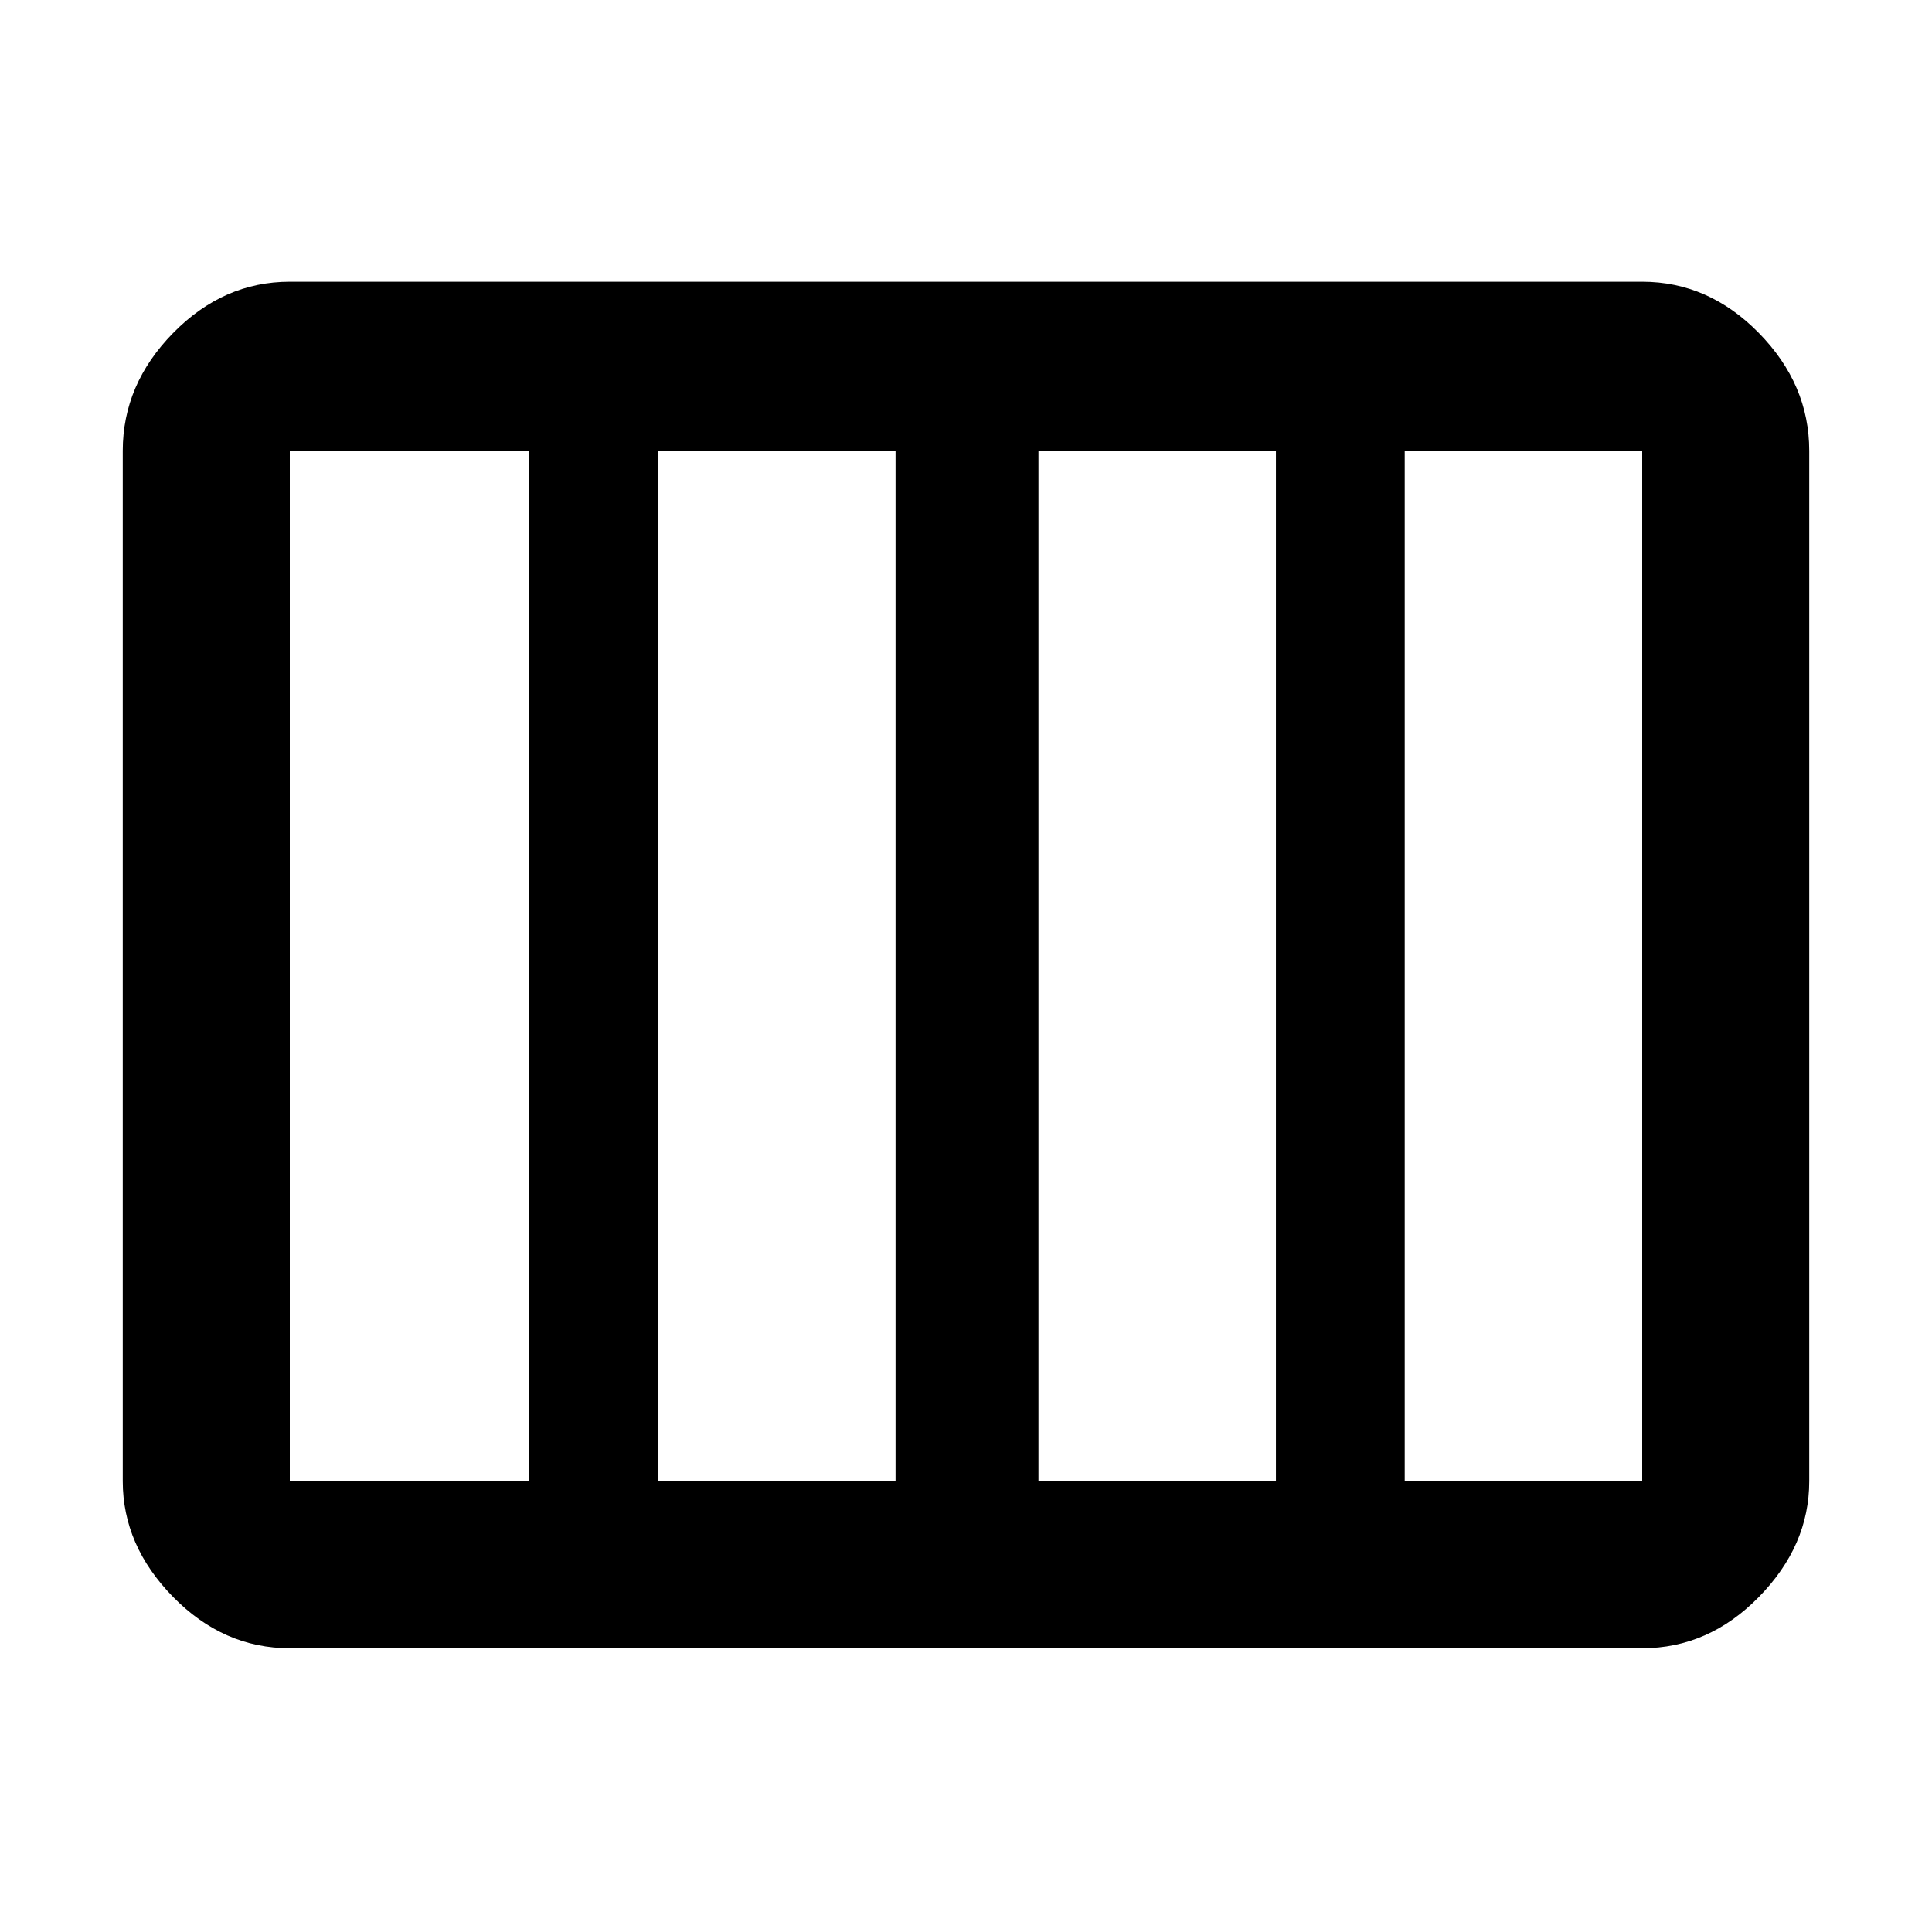 <svg xmlns="http://www.w3.org/2000/svg" height="48" width="48"><path d="M7.2 40.95Q5.55 40.95 4.3 39.675Q3.05 38.4 3.05 36.8V11.2Q3.05 9.55 4.3 8.275Q5.55 7 7.2 7H40.8Q42.45 7 43.7 8.275Q44.95 9.55 44.95 11.2V36.8Q44.95 38.4 43.7 39.675Q42.45 40.95 40.8 40.95ZM25.8 36.8H31.7Q31.7 36.8 31.7 36.8Q31.7 36.8 31.7 36.8V11.2Q31.7 11.2 31.7 11.2Q31.7 11.2 31.7 11.2H25.8Q25.8 11.2 25.8 11.2Q25.8 11.2 25.8 11.2V36.8Q25.8 36.8 25.8 36.8Q25.8 36.8 25.8 36.8ZM16.35 36.8H22.25Q22.25 36.8 22.25 36.8Q22.25 36.8 22.25 36.8V11.2Q22.25 11.2 22.25 11.2Q22.25 11.2 22.25 11.2H16.35Q16.35 11.2 16.35 11.2Q16.35 11.2 16.35 11.2V36.8Q16.35 36.8 16.35 36.8Q16.35 36.8 16.35 36.8ZM7.2 36.8H13.15Q13.15 36.8 13.15 36.8Q13.15 36.8 13.15 36.8V11.2Q13.15 11.2 13.15 11.2Q13.15 11.2 13.15 11.2H7.2Q7.2 11.2 7.2 11.2Q7.2 11.2 7.2 11.2V36.8Q7.2 36.8 7.2 36.8Q7.2 36.8 7.2 36.8ZM34.9 36.8H40.8Q40.8 36.8 40.8 36.8Q40.8 36.8 40.8 36.8V11.2Q40.8 11.2 40.8 11.2Q40.8 11.2 40.8 11.2H34.9Q34.9 11.2 34.9 11.2Q34.9 11.2 34.9 11.2V36.8Q34.9 36.8 34.9 36.8Q34.9 36.8 34.9 36.8Z"/></svg>